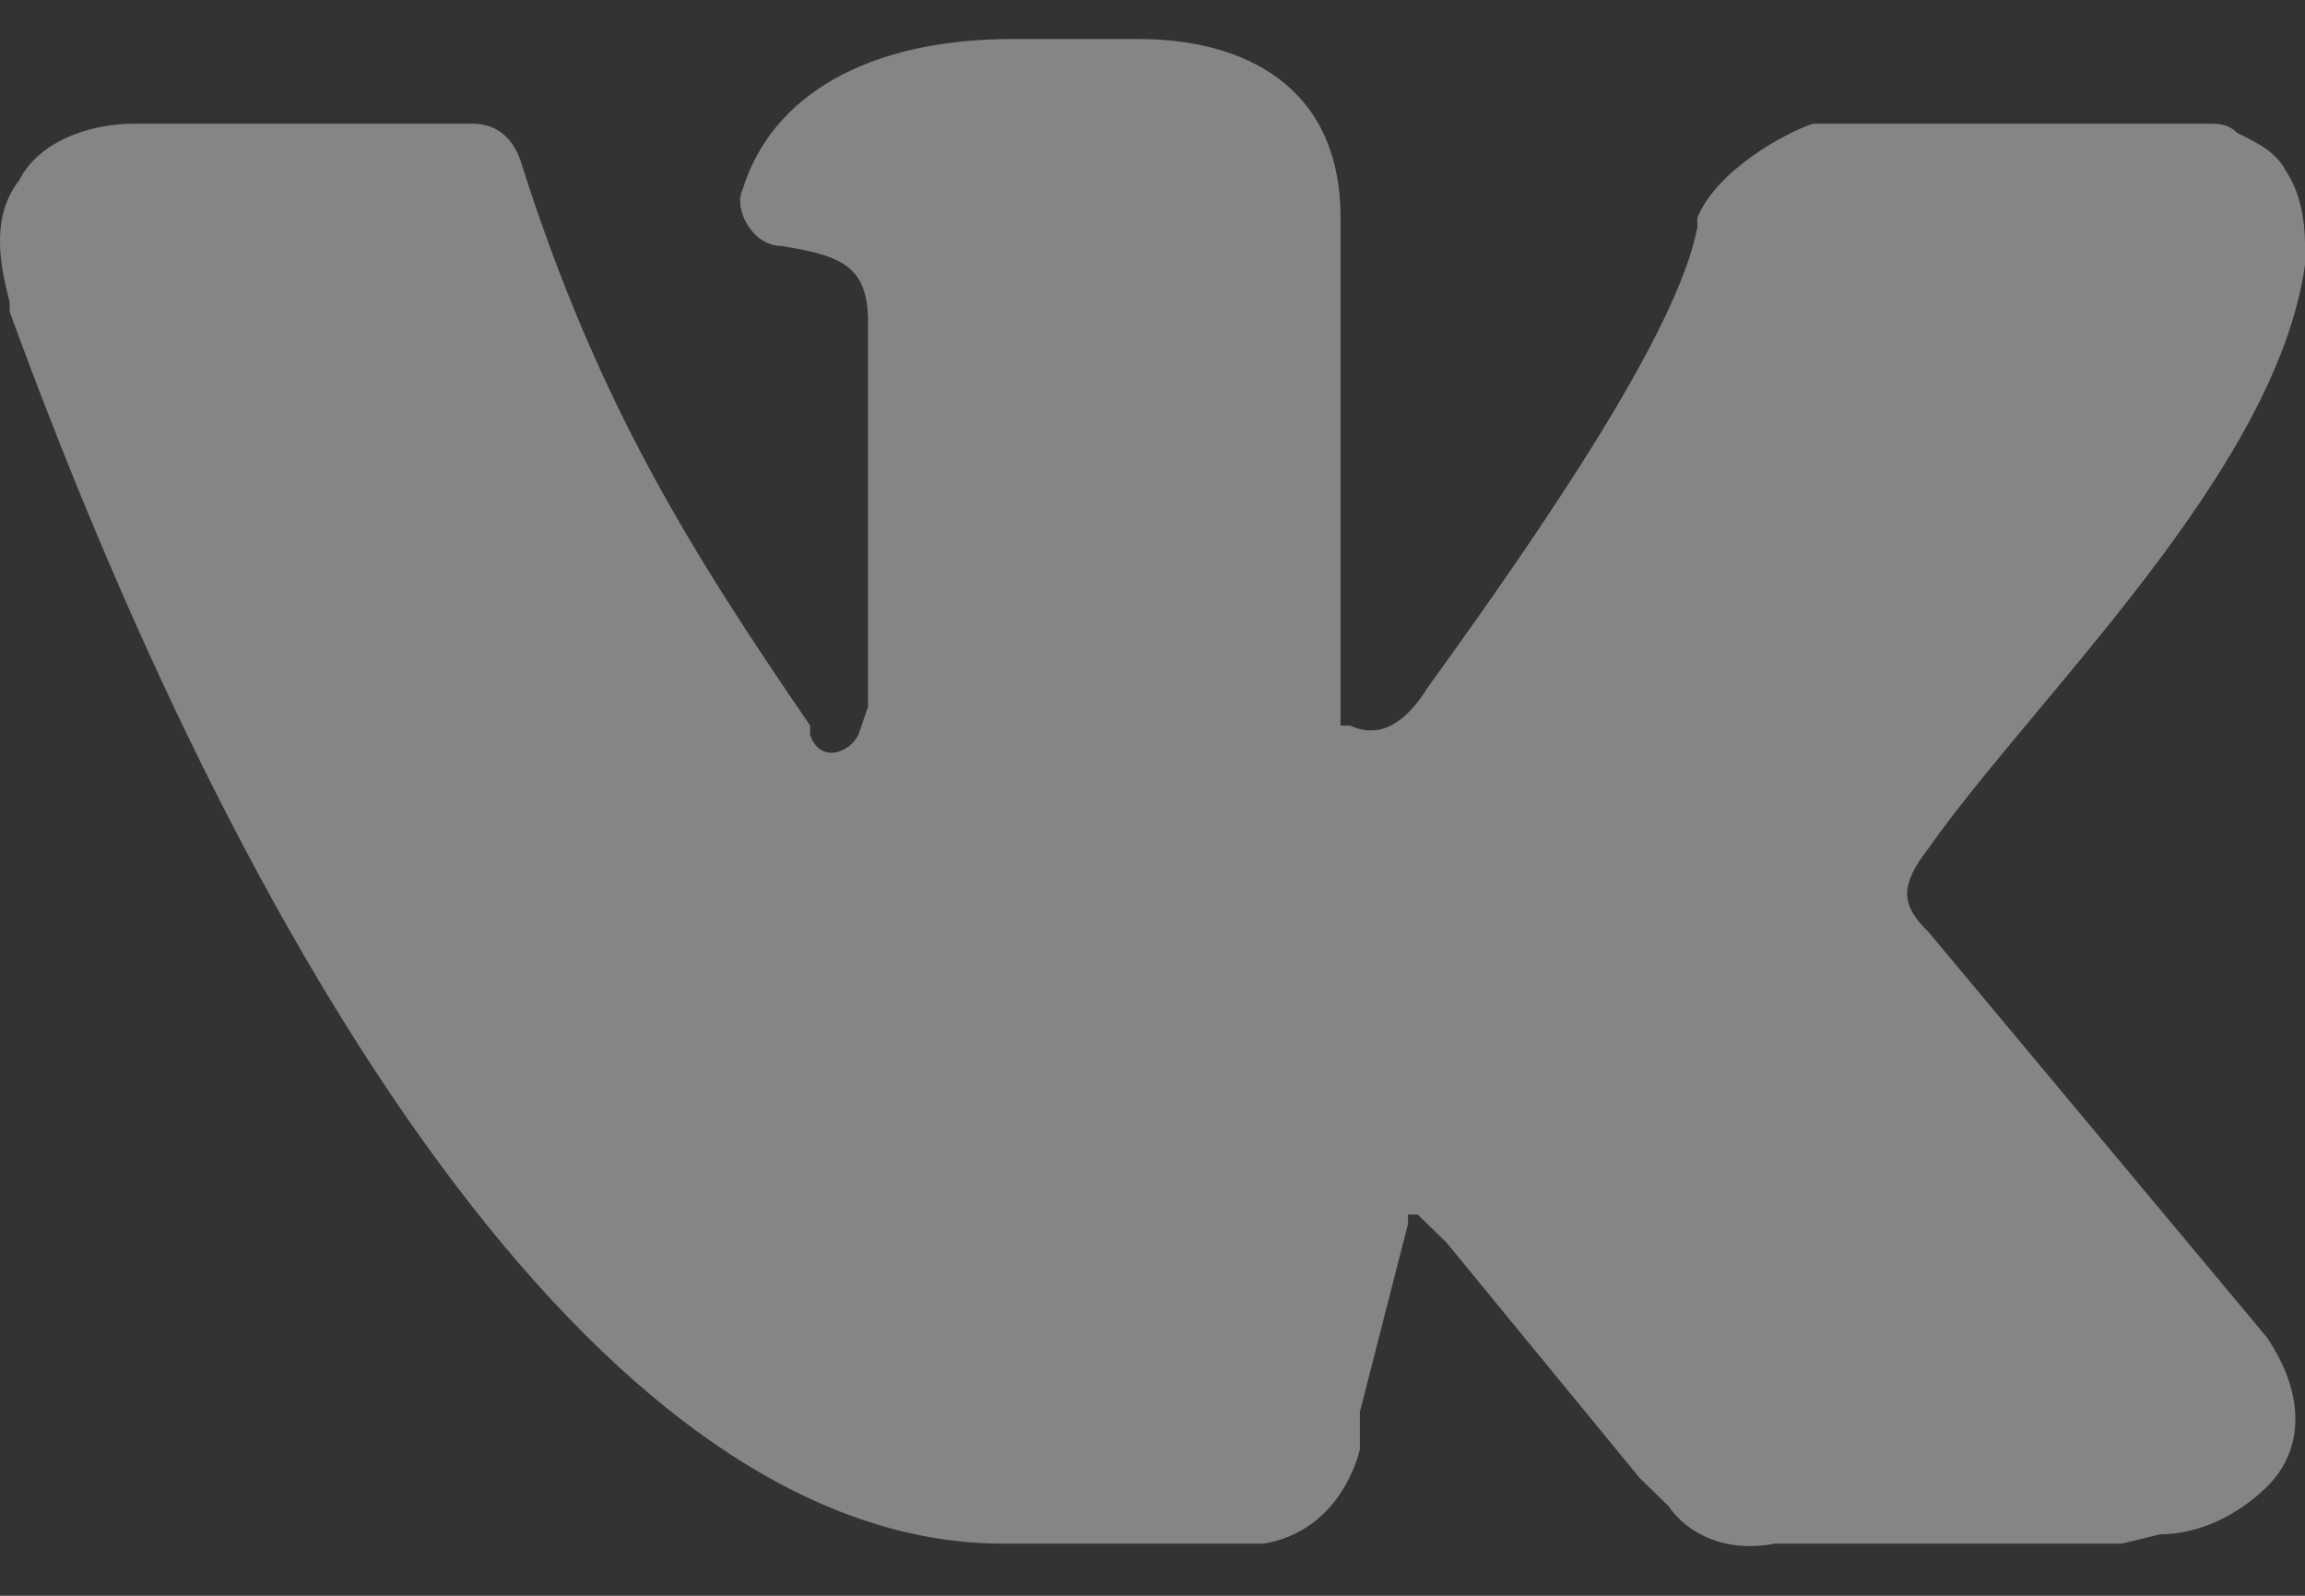 <svg width="26" height="18" viewBox="0 0 26 18" xmlns="http://www.w3.org/2000/svg" xmlns:xlink="http://www.w3.org/1999/xlink"><rect x="0" y="0" width="26" height="18" fill="#333333" stroke="none"/><title>vk</title><desc>Created using Figma</desc><use xlink:href="#a" transform="translate(0 .44)" fill="#FFF" fill-opacity=".4"/><defs><path id="a" d="M18.494 16.23l-2.176-2.652-.326-.318h-.11v.106l-.543 2.121v.425c-.109.424-.435.954-1.088 1.06h-2.937c-4.352 0-8.377-6.152-11.205-13.896V2.97C0 2.546-.11 2.015.218 1.591.435 1.167.979.955 1.523.955h3.808c.217 0 .435.106.543.424.87 2.758 1.959 4.455 3.264 6.365v.106c.109.318.435.212.544 0l.109-.318v-4.35c0-.636-.327-.742-.98-.848-.326 0-.543-.425-.434-.637C8.703.637 9.79 0 11.423 0h1.414c1.197 0 2.284.53 2.284 2.015v5.729h.11c.217.106.543.106.87-.425 1.305-1.803 2.828-4.03 3.045-5.197v-.107c.218-.53.98-.954 1.306-1.06h4.46c.109 0 .218 0 .326.106.218.106.436.212.544.424.218.318.218.743.218.849v.212c-.326 2.334-3.046 4.88-4.243 6.577-.326.424-.326.636 0 .954l3.808 4.562c.435.636.435 1.273 0 1.697-.327.318-.762.53-1.197.53l-.435.106h-4.025.109c-.544.106-.98-.106-1.197-.424l-.326-.318z"/></defs></svg>